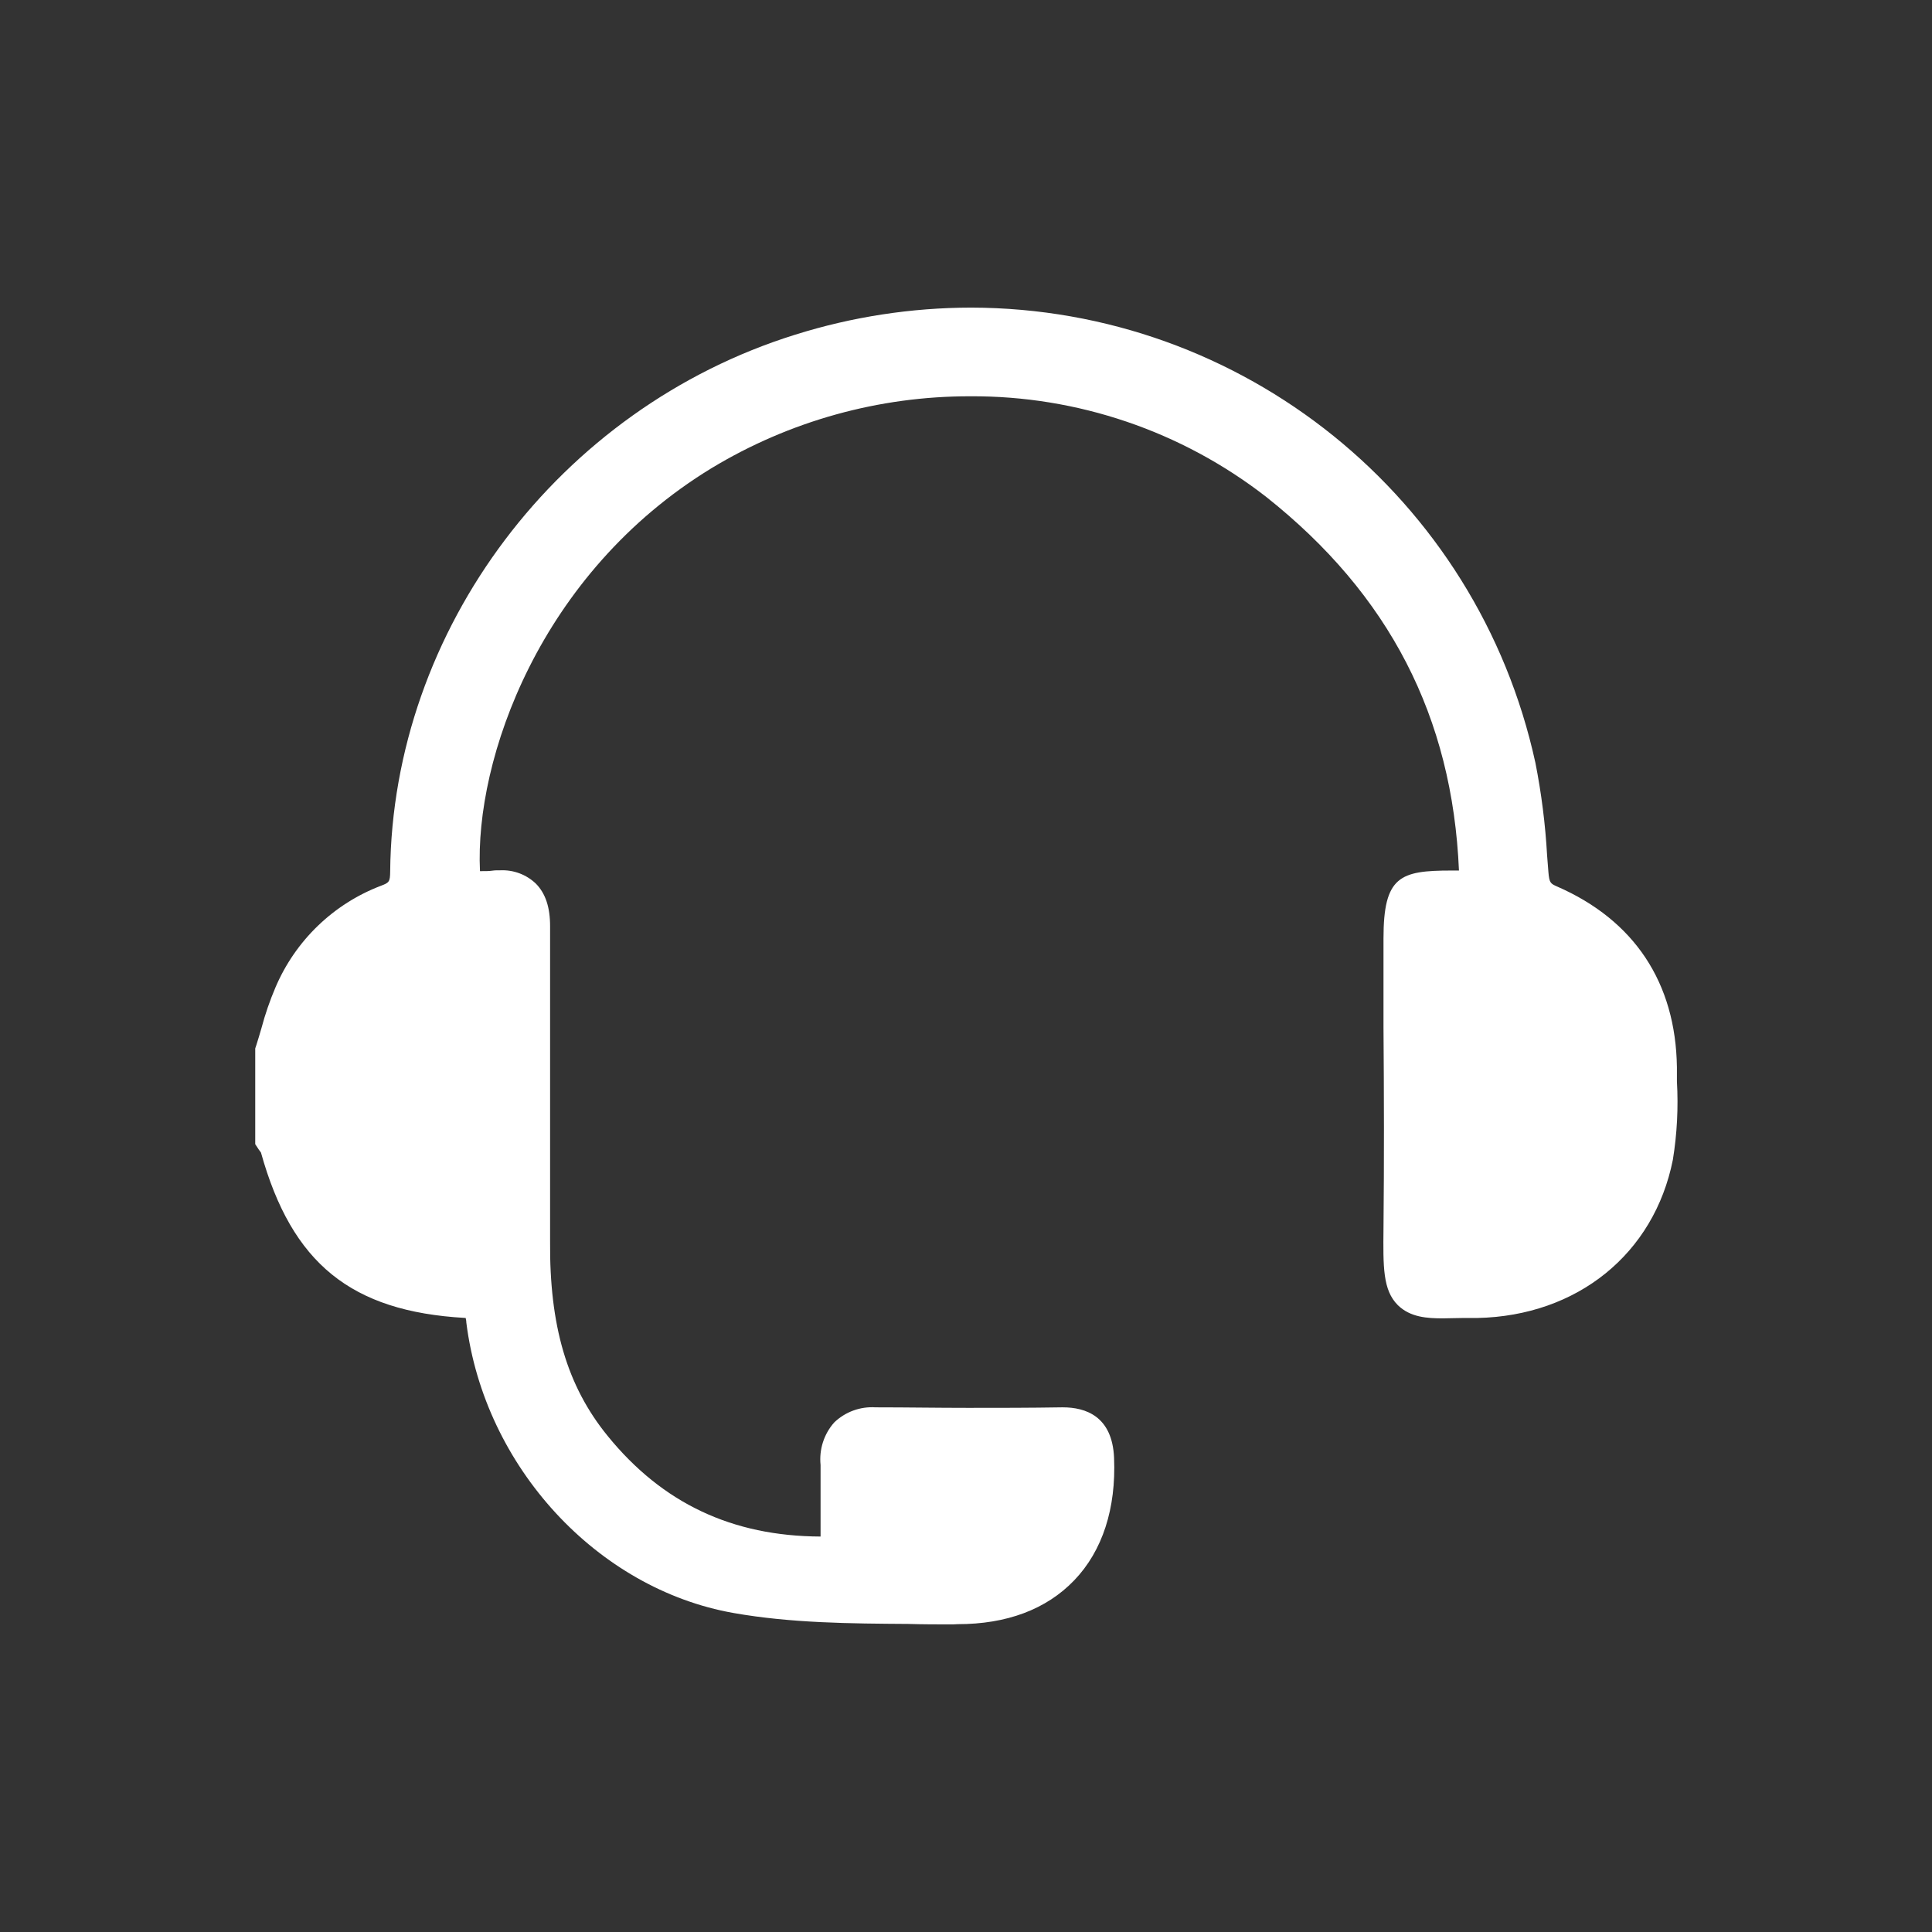 <?xml version="1.0" encoding="utf-8"?>
<!-- Generator: Adobe Illustrator 19.0.0, SVG Export Plug-In . SVG Version: 6.00 Build 0)  -->
<svg version="1.0" id="Layer_1" xmlns="http://www.w3.org/2000/svg" xmlns:xlink="http://www.w3.org/1999/xlink" x="0px" y="0px"
	 viewBox="-351 153 256 256" enable-background="new -351 153 256 256" xml:space="preserve">
<rect x="-351" y="153" width="256" height="256" fill="#333333" stroke="none"/>
<title>icon_support_w</title>
<path fill="#FFFFFF" d="M-224.74,368.24c-2,0-3.93,0-5.9-0.06c-7.63-0.05-15.52-0.1-23.17-1.45c-18.06-3.19-33-19.37-35.4-38.49
	c0-0.25-0.06-0.45-0.09-0.61h-0.12c-15.05-0.86-22.91-7.21-27-21.91c-0.1-0.14-0.21-0.27-0.3-0.41l-0.46-0.7v-12.69l0.14-0.42
	c0.24-0.74,0.46-1.5,0.68-2.25c0.49-1.85,1.11-3.65,1.86-5.41c2.64-6.21,7.69-11.08,14-13.48c1.05-0.4,1.19-0.51,1.2-1.87
	c0.3-32.14,22.4-61.39,53.66-71.14c7.54-2.37,15.4-3.58,23.31-3.59c36,0.06,67.11,25.15,74.78,60.32c0.8,4.06,1.32,8.16,1.55,12.29
	c0.05,0.72,0.11,1.44,0.17,2.16c0.12,1.45,0.27,1.55,1.16,1.94c10.22,4.46,15.71,12.73,15.87,23.94c0,0.62,0,1.24,0,1.87
	c0.2,3.48,0.02,6.97-0.54,10.41c-2.49,12.45-12.65,20.67-25.9,20.95h-1.9c-1,0-1.87,0.05-2.64,0.05c-2.14,0-4.35-0.14-6-1.75
	c-2-2-1.95-5.08-1.9-10.19c0.09-8.86,0.07-17.88,0-26.61c0-3.93,0-7.86,0-11.79c0-8.25,2.2-9,9-9h1
	c-0.87-20.37-9.24-36.58-25.53-49.5c-11.21-8.72-25.03-13.42-39.23-13.34c-12.08-0.02-23.93,3.27-34.27,9.52
	c-22.79,13.89-31.41,38.63-30.69,53.4h0.19c0.56,0,1,0,1.42-0.06s0.73-0.05,1.07-0.05c1.75-0.08,3.45,0.55,4.72,1.76
	c1.28,1.29,1.9,3.15,1.89,5.68c0,6.07,0,12.14,0,18.21c0,7.68,0,15.61,0,23.43c-0.1,11.29,2.25,19.26,7.62,25.86
	c7.26,8.93,16.49,13.29,28.22,13.34c0-0.4,0-0.79,0-1.18c0-2.88,0-5.59,0-8.3c-0.21-2.05,0.44-4.1,1.81-5.64
	c1.47-1.41,3.45-2.13,5.48-2h0.18c3.94,0,8,0.07,12.07,0.07s8.22,0,12.41-0.07h0.15c3,0,6.56,1.16,6.79,6.7
	c0.28,6.71-1.54,12.32-5.27,16.21s-9,5.82-15.44,5.82L-224.74,368.24z"/>
</svg>

